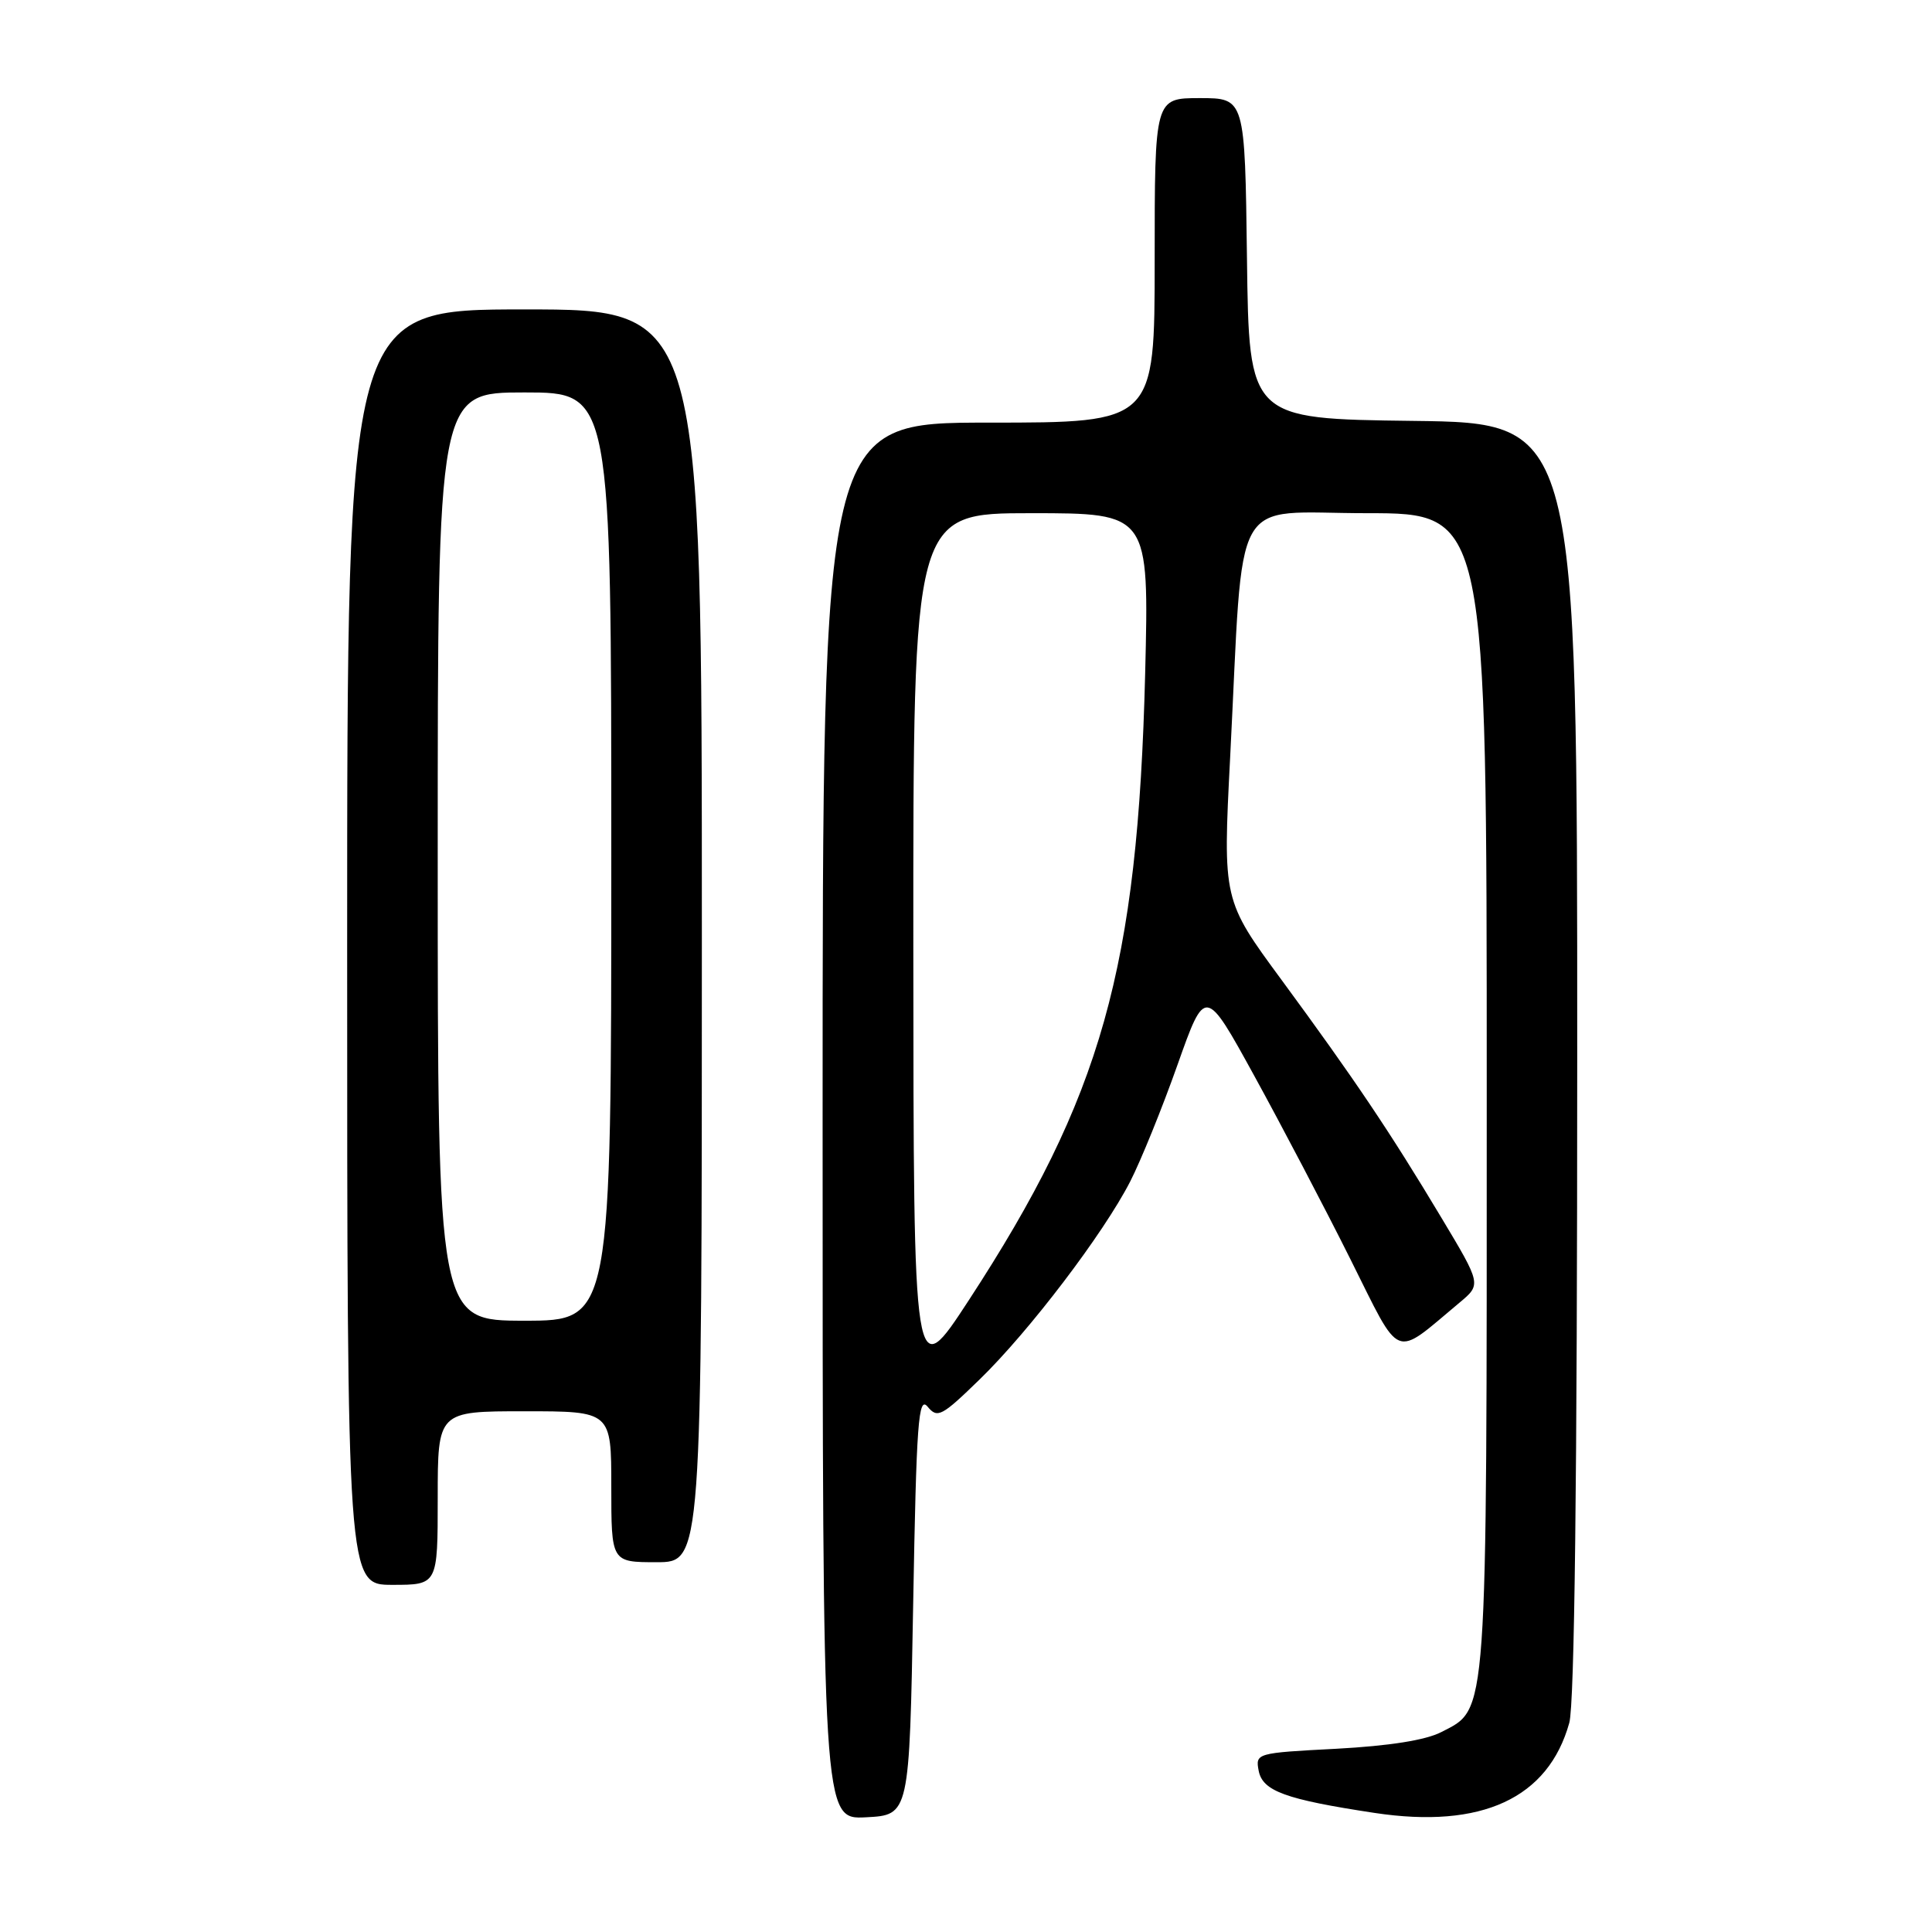 <?xml version="1.0" encoding="UTF-8" standalone="no"?>
<!DOCTYPE svg PUBLIC "-//W3C//DTD SVG 1.1//EN" "http://www.w3.org/Graphics/SVG/1.1/DTD/svg11.dtd" >
<svg xmlns="http://www.w3.org/2000/svg" xmlns:xlink="http://www.w3.org/1999/xlink" version="1.1" viewBox="0 0 256 256">
 <g >
 <path fill="currentColor"
d=" M 121.00 212.59 C 121.43 188.35 121.69 184.91 122.92 186.40 C 124.22 187.97 124.78 187.67 129.79 182.80 C 136.38 176.40 146.21 163.47 149.76 156.55 C 151.18 153.77 154.00 146.82 156.02 141.11 C 159.70 130.72 159.70 130.72 166.23 142.61 C 169.82 149.15 175.53 160.03 178.91 166.80 C 185.77 180.52 184.52 180.01 193.39 172.61 C 196.29 170.19 196.29 170.19 190.99 161.35 C 184.18 149.98 179.49 143.01 169.84 129.88 C 162.03 119.27 162.03 119.27 163.00 100.38 C 164.84 64.47 162.86 68.00 181.10 68.00 C 197.00 68.00 197.00 68.00 197.00 144.53 C 197.00 228.66 197.17 226.31 190.98 229.51 C 188.91 230.58 184.10 231.34 177.07 231.72 C 166.47 232.27 166.34 232.31 166.78 234.63 C 167.30 237.33 170.32 238.43 182.13 240.22 C 196.33 242.37 205.16 238.28 207.94 228.28 C 208.63 225.78 208.99 195.96 208.99 140.27 C 209.00 56.04 209.00 56.04 187.25 55.77 C 165.50 55.50 165.50 55.50 165.23 34.25 C 164.96 13.00 164.96 13.00 158.98 13.00 C 153.00 13.00 153.00 13.00 153.00 34.50 C 153.00 56.00 153.00 56.00 131.00 56.00 C 109.00 56.00 109.00 56.00 109.00 148.55 C 109.00 241.10 109.00 241.10 114.75 240.80 C 120.50 240.50 120.50 240.50 121.00 212.59 Z  M 58.00 198.50 C 58.00 187.00 58.00 187.00 69.50 187.00 C 81.00 187.00 81.00 187.00 81.00 197.00 C 81.00 207.00 81.00 207.00 87.00 207.00 C 93.00 207.00 93.00 207.00 93.00 124.00 C 93.00 41.00 93.00 41.00 69.50 41.00 C 46.00 41.00 46.00 41.00 46.00 125.50 C 46.00 210.00 46.00 210.00 52.00 210.00 C 58.00 210.00 58.00 210.00 58.00 198.50 Z  M 121.02 125.75 C 121.00 68.00 121.00 68.00 136.63 68.00 C 152.26 68.00 152.26 68.00 151.74 89.25 C 150.76 128.34 145.99 145.29 128.37 172.29 C 121.05 183.50 121.05 183.50 121.02 125.75 Z  M 58.00 113.50 C 58.00 52.00 58.00 52.00 69.50 52.00 C 81.00 52.00 81.00 52.00 81.00 113.50 C 81.00 175.00 81.00 175.00 69.50 175.00 C 58.00 175.00 58.00 175.00 58.00 113.50 Z "/>
</g>
</svg>